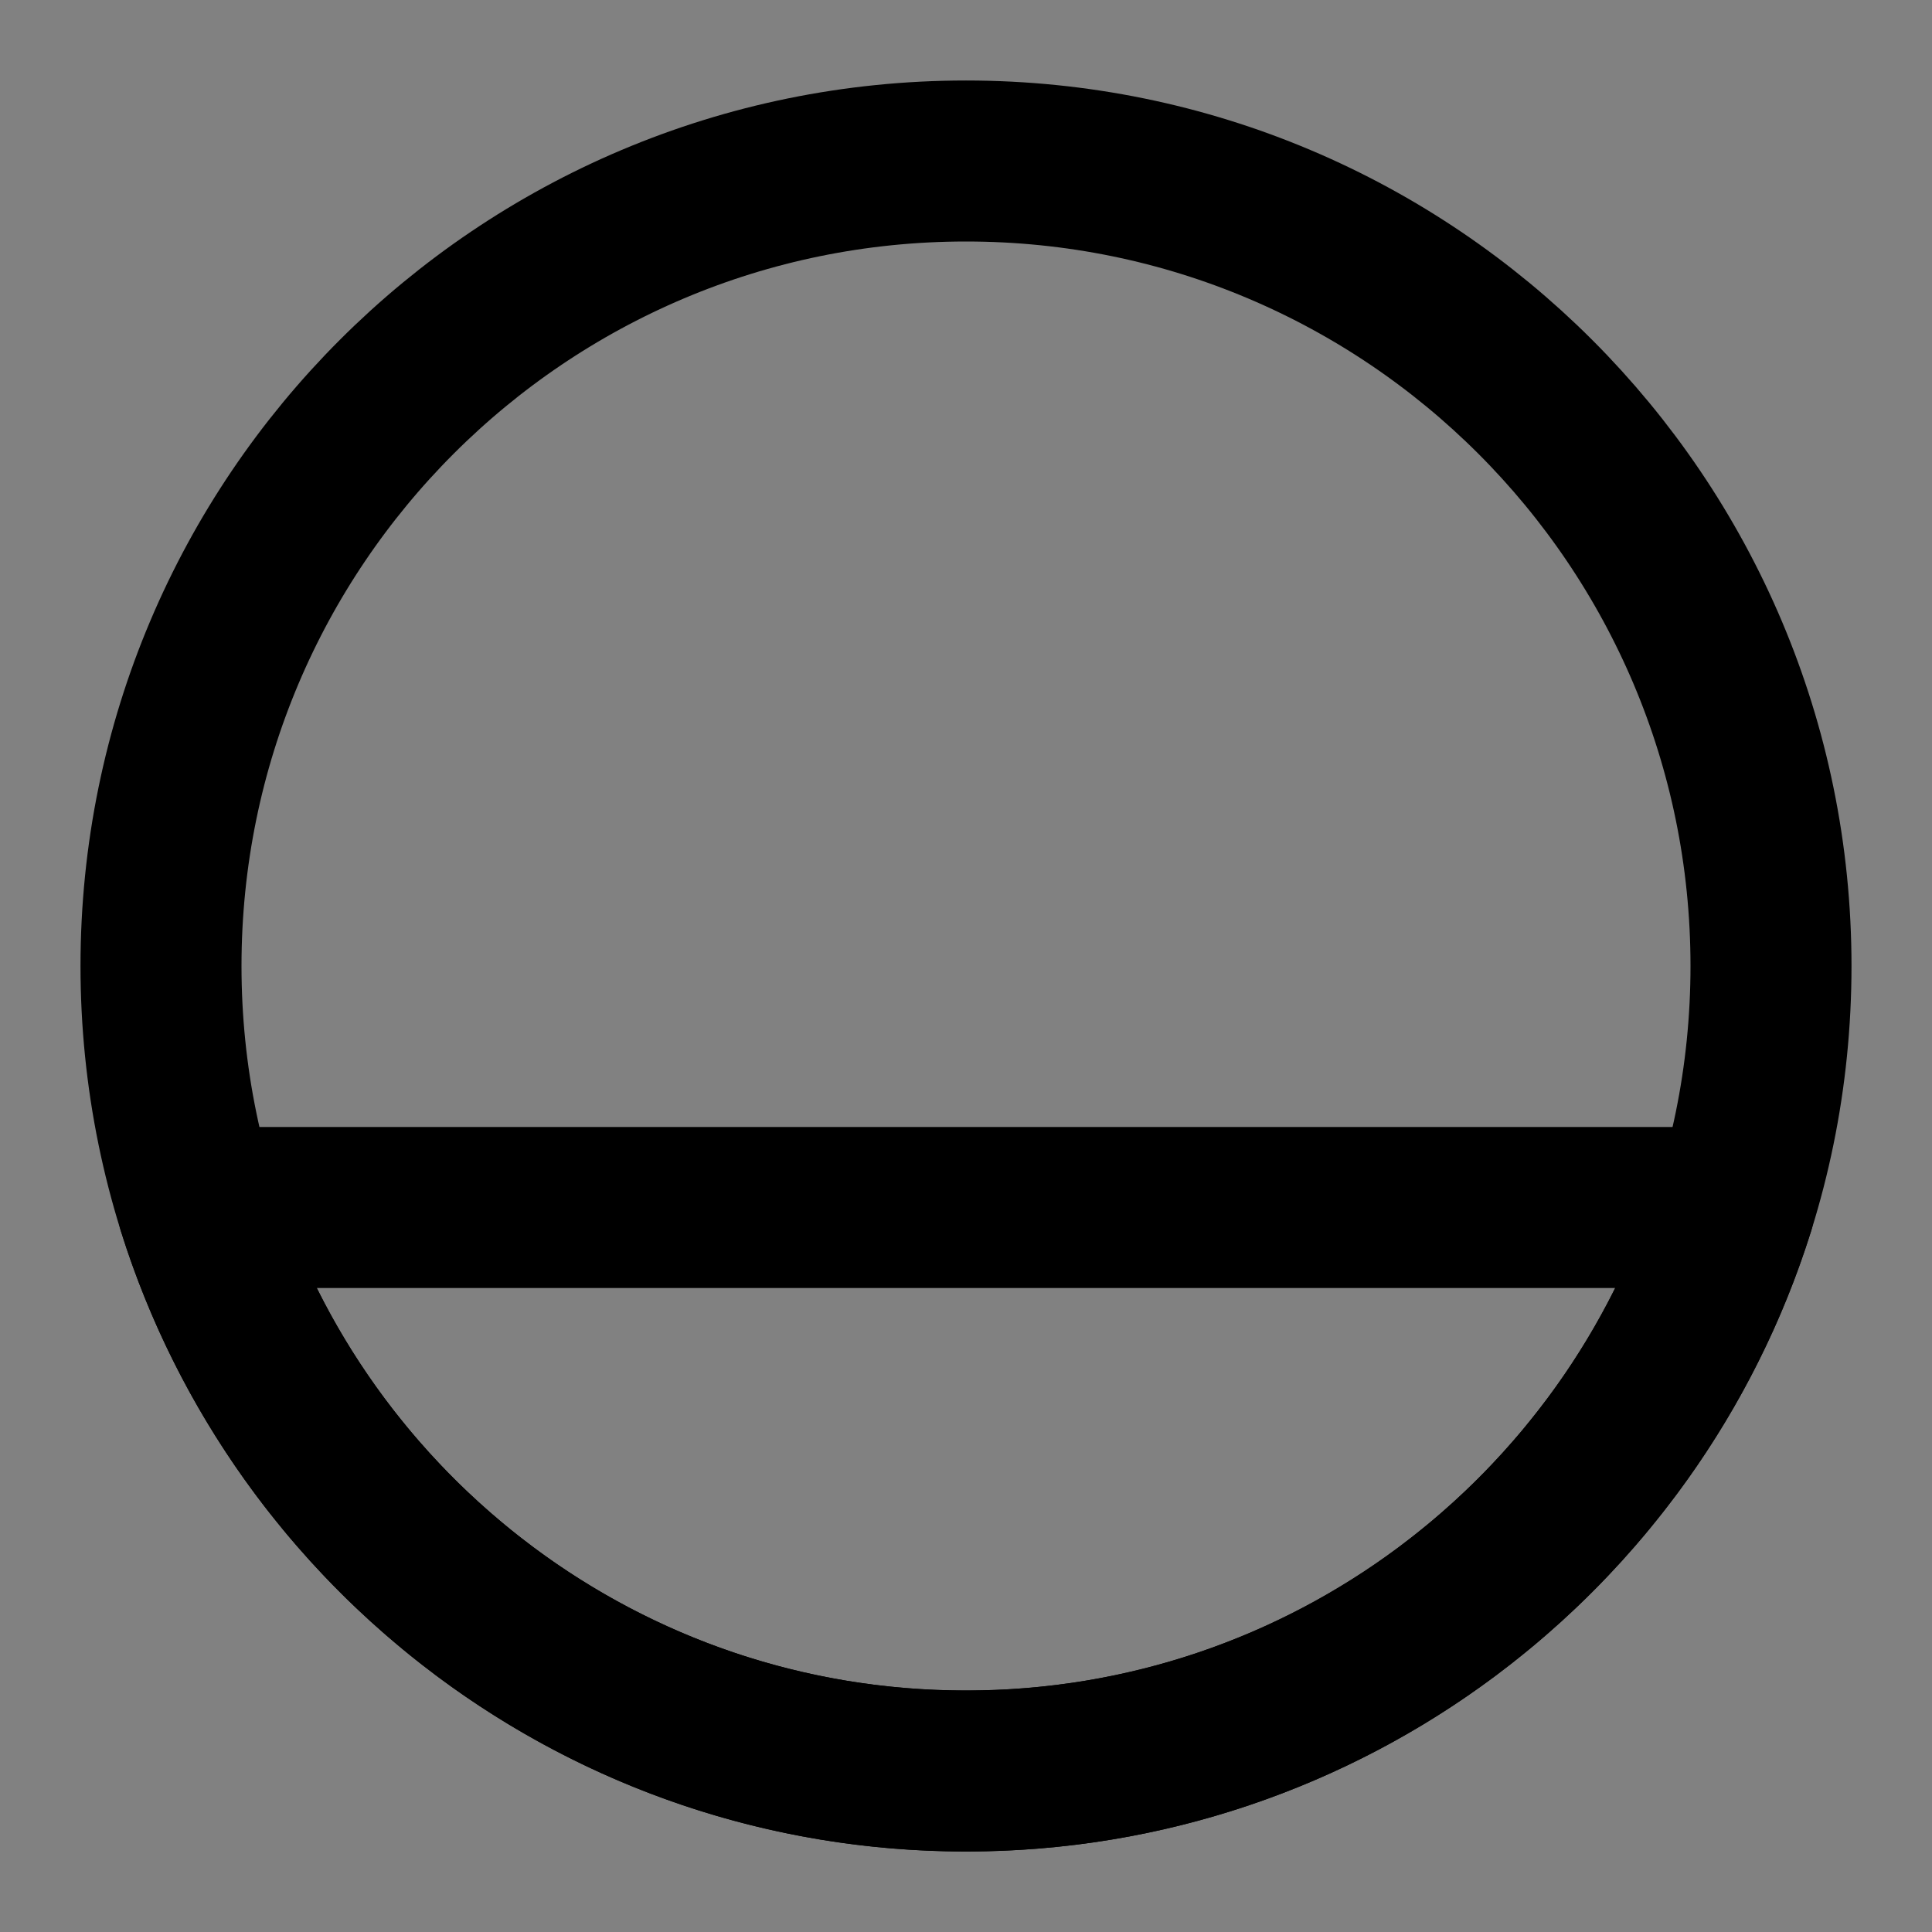 <svg viewBox="0 0 48 48" fill="none" xmlns="http://www.w3.org/2000/svg"><rect x="0" y="0" width="48" height="48" fill="#808080" stroke="none"/><rect fill="white" fill-opacity="0.01"/><path d="M48 0H0V48H48V0Z" fill="white" fill-opacity="0.01"/><path d="M24 44C35.046 44 44 35.046 44 24C44 12.954 35.046 4 24 4C12.954 4 4 12.954 4 24C4 35.046 12.954 44 24 44Z" stroke="currentColor" stroke-width="4" stroke-linecap="round" stroke-linejoin="round"/><path d="M24 44C32.955 44 40.536 38.114 43.084 30H4.916C7.464 38.114 15.045 44 24 44Z" fill="none" stroke="currentColor" stroke-width="4" stroke-linecap="round" stroke-linejoin="round"/></svg>